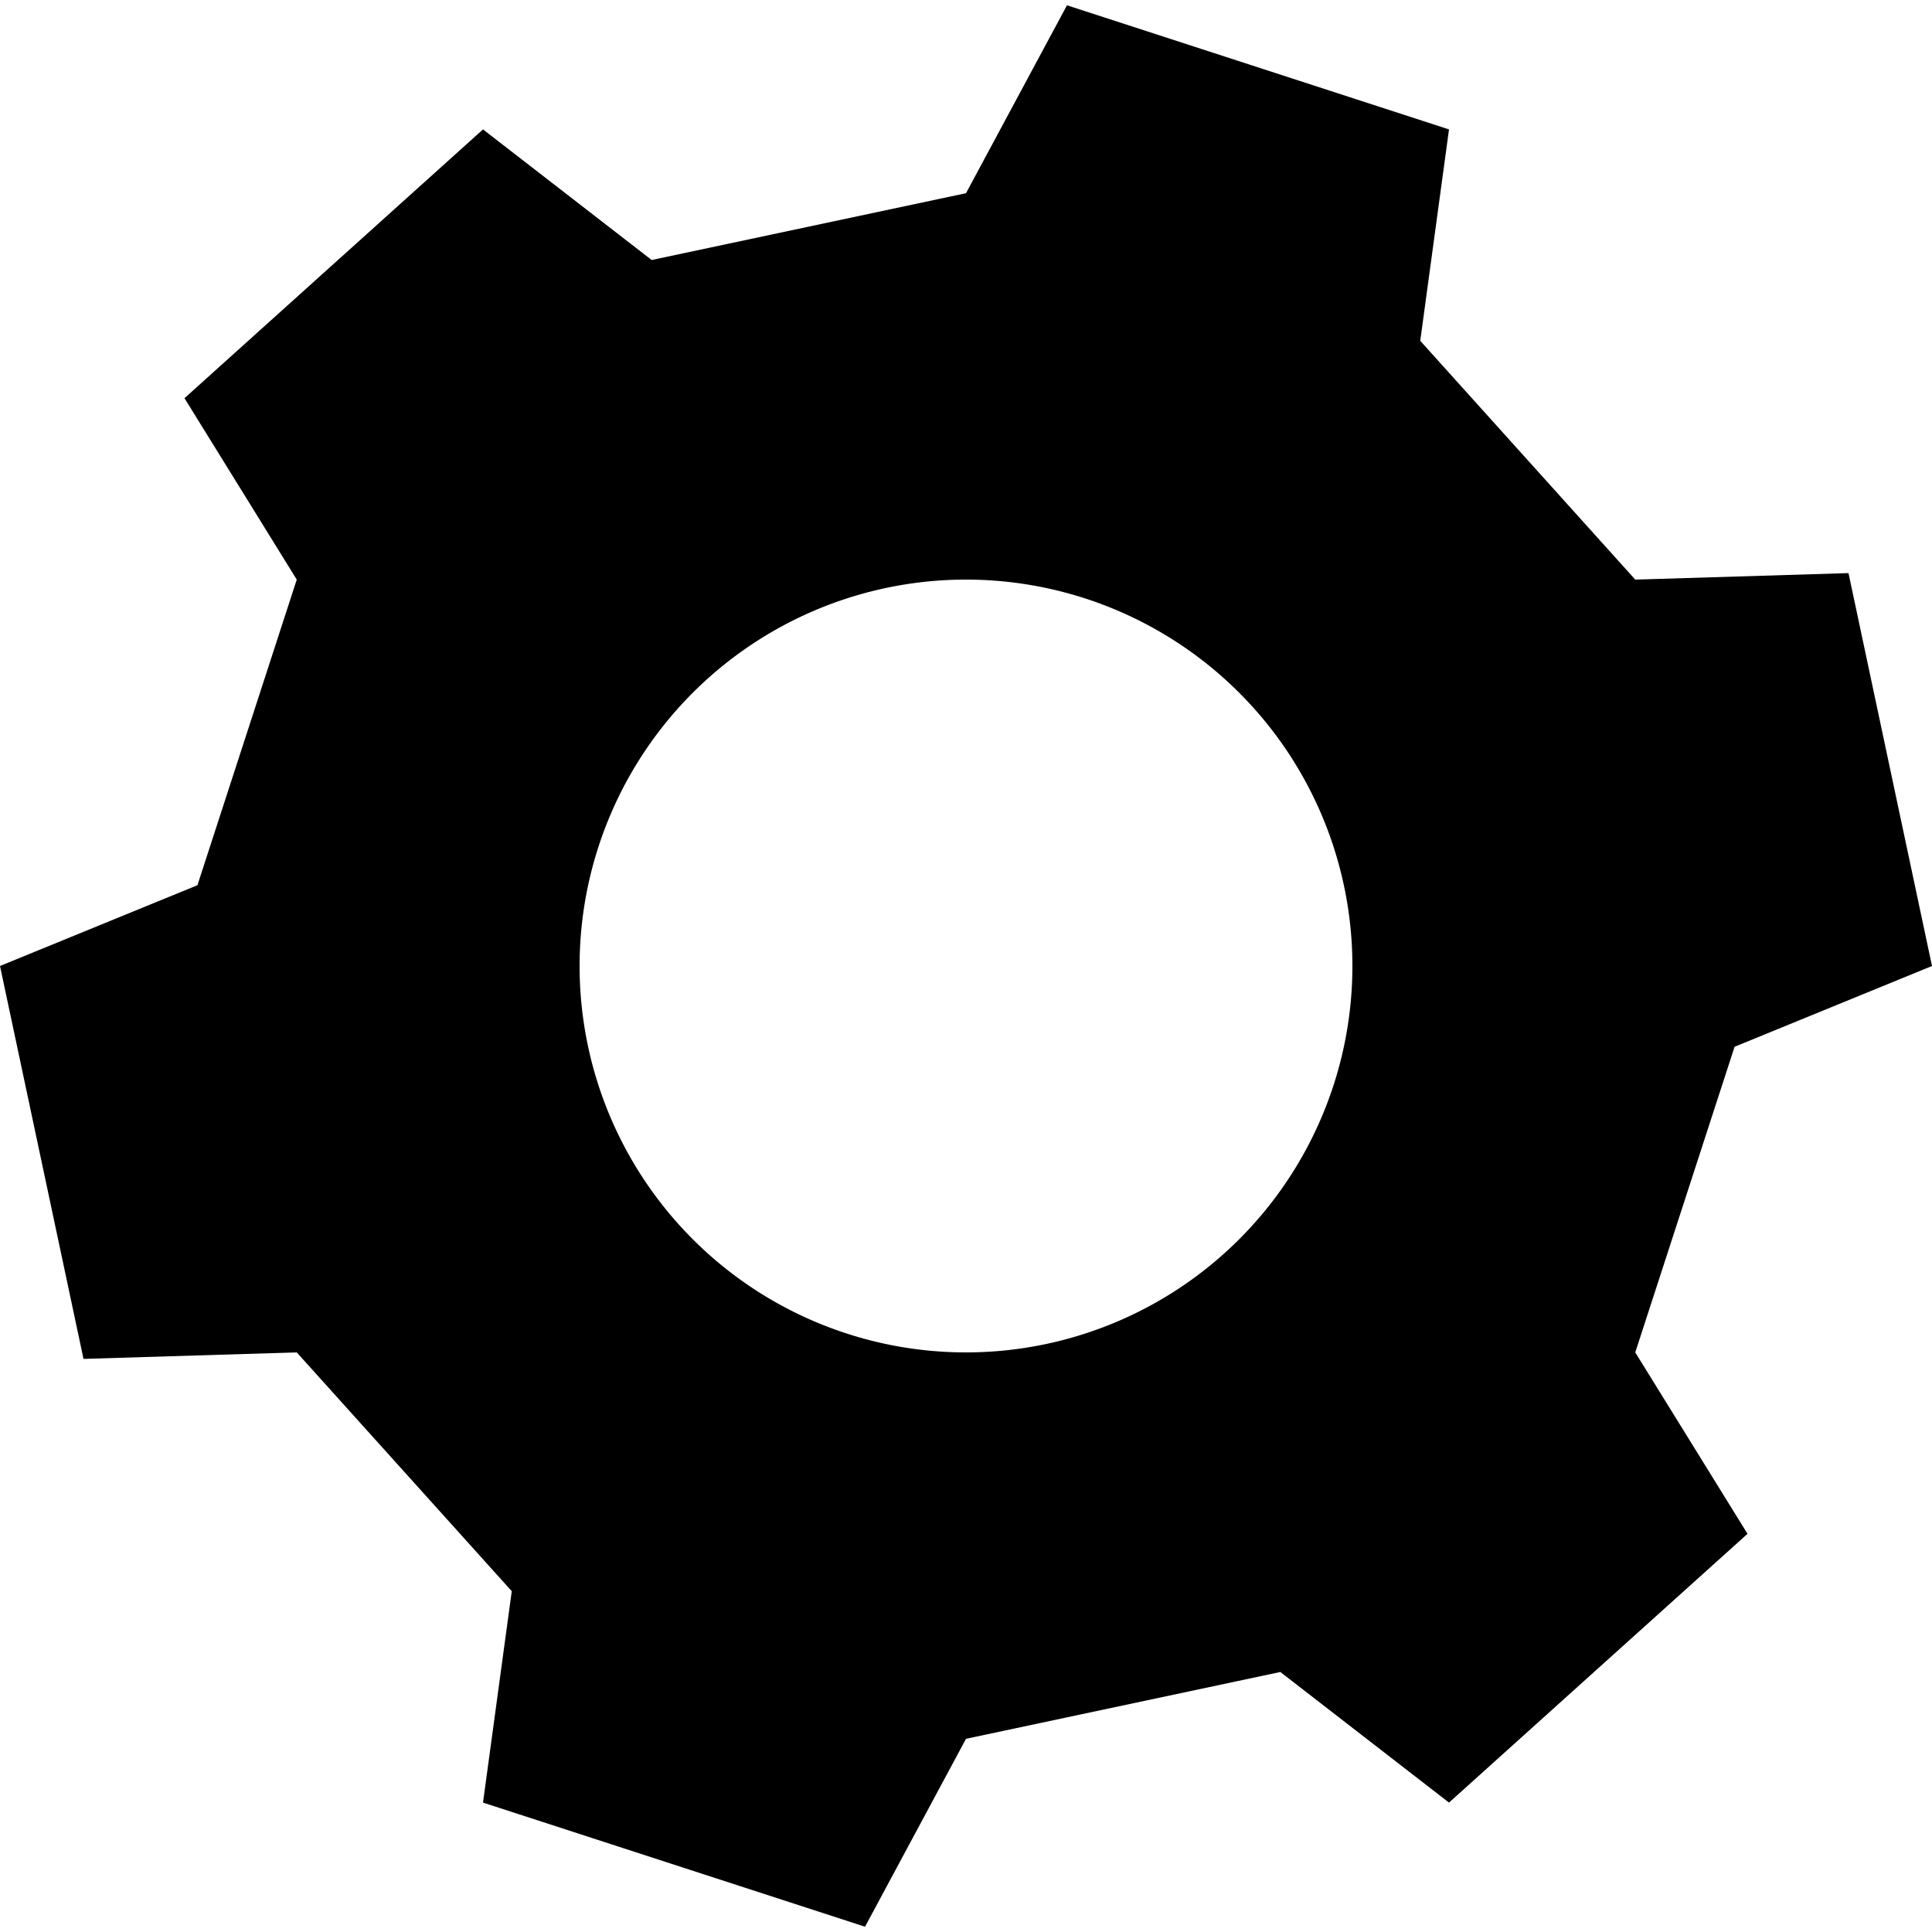 <svg height="200" viewBox="0 0 200 200" width="200"><path d="m110.453.547l-10.453 19.453-32.539 6.916-17.461-13.52-30.902 27.824 11.621 18.779-10.281 31.639-20.438 8.361 8.645 40.674 22.074-.674 22.258 24.721-2.977 21.883 39.547 12.85 10.453-19.453 32.539-6.916 17.461 13.52 30.902-27.824-11.621-18.779 10.281-31.639 20.438-8.361-8.645-40.674-22.074.674-22.258-24.721 2.977-21.883zm-10.453 59.453a40 40 0 0 1 40 40 40 40 0 0 1 -40 40 40 40 0 0 1 -40-40 40 40 0 0 1  40-40z"/></svg>
